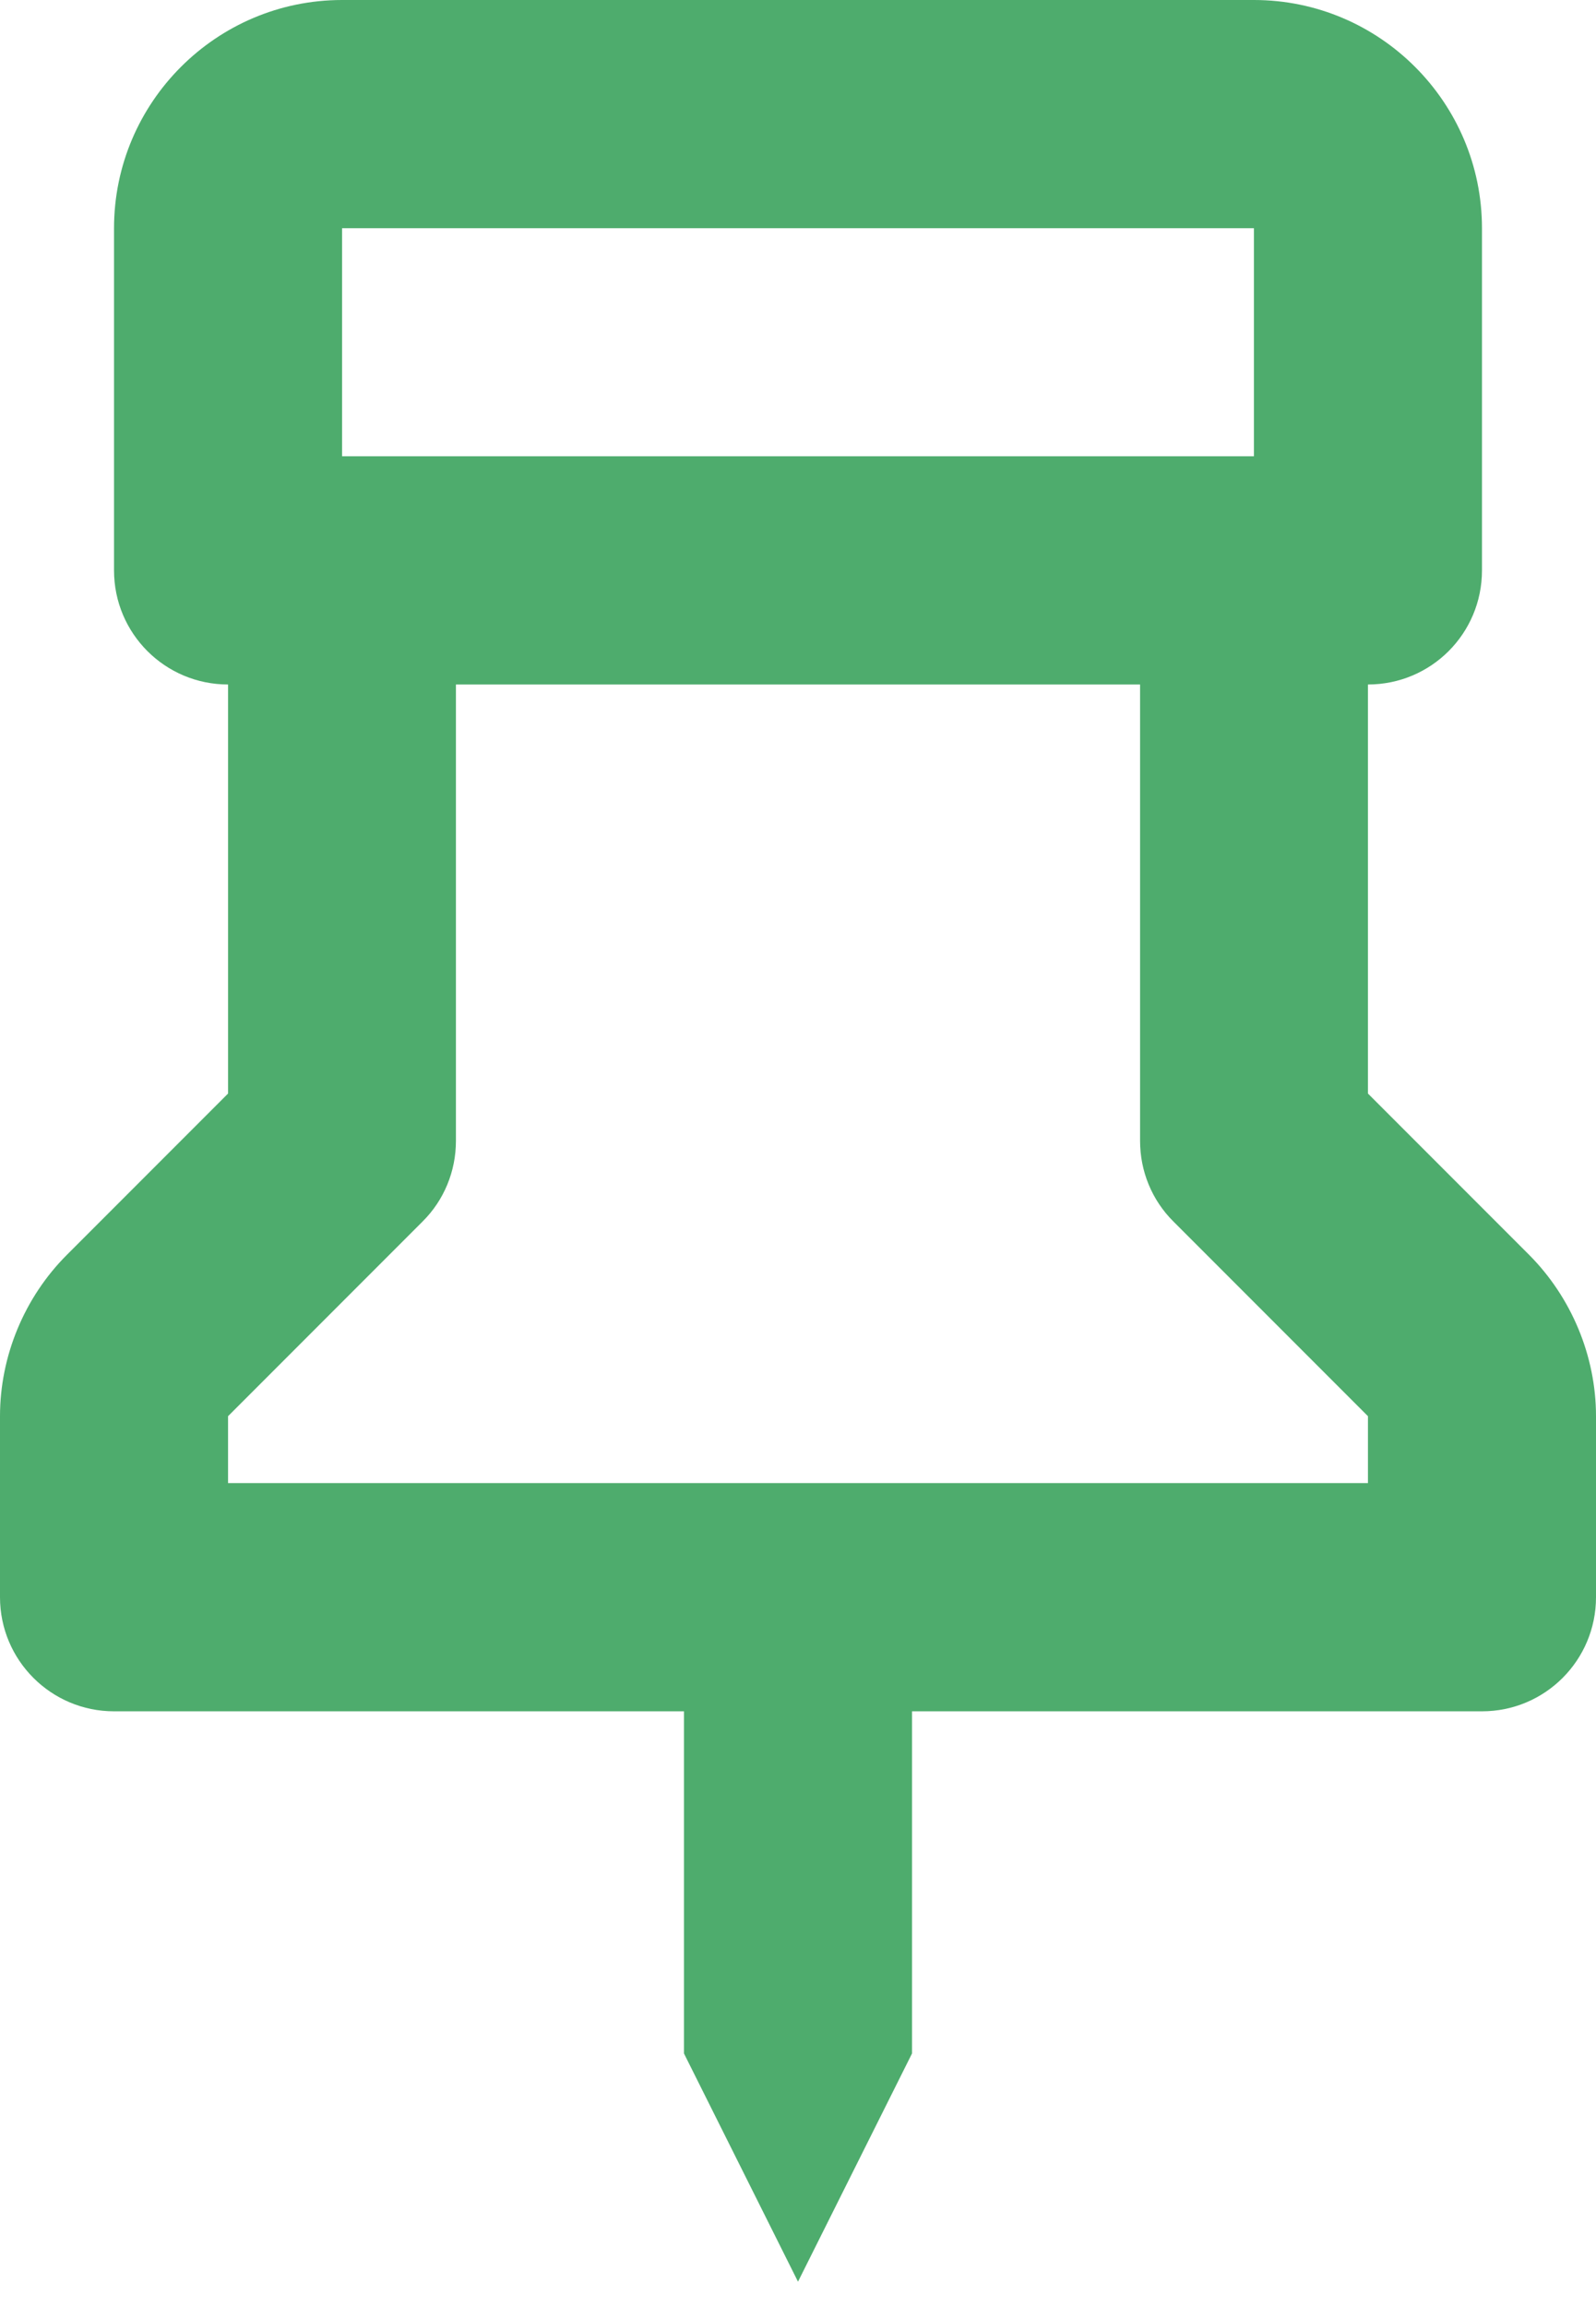 <svg width="9" height="13" viewBox="0 0 9 13" fill="none" xmlns="http://www.w3.org/2000/svg">
<mask id="mask0_0_313" style="mask-type:luminance" maskUnits="userSpaceOnUse" x="-4" y="-2" width="17" height="17">
<rect x="-3.214" y="-1.286" width="15.429" height="15.429" fill="white"/>
</mask>
<g mask="url(#mask0_0_313)">
<path fill-rule="evenodd" clip-rule="evenodd" d="M4.5 12.857L5.143 11.571V9.643H8.357C8.713 9.643 9 9.355 9 9V7.98C9 7.642 8.862 7.311 8.623 7.071L7.714 6.162V3.857C8.07 3.857 8.357 3.57 8.357 3.214V1.286C8.357 0.577 7.78 0 7.071 0H1.929C1.22 0 0.643 0.577 0.643 1.286V3.214C0.643 3.57 0.931 3.857 1.286 3.857V6.162L0.377 7.071C0.137 7.311 0 7.642 0 7.98V9C0 9.355 0.288 9.643 0.643 9.643H3.857V11.571L4.5 12.857ZM1.929 1.286H7.071V2.571H1.929V1.286ZM1.286 7.98L2.383 6.883C2.504 6.763 2.571 6.6 2.571 6.429V3.857H6.429V6.429C6.429 6.6 6.496 6.763 6.617 6.883L7.714 7.98V8.357H1.286V7.98Z" fill="#4EAC6D"/>
</g>
</svg>
